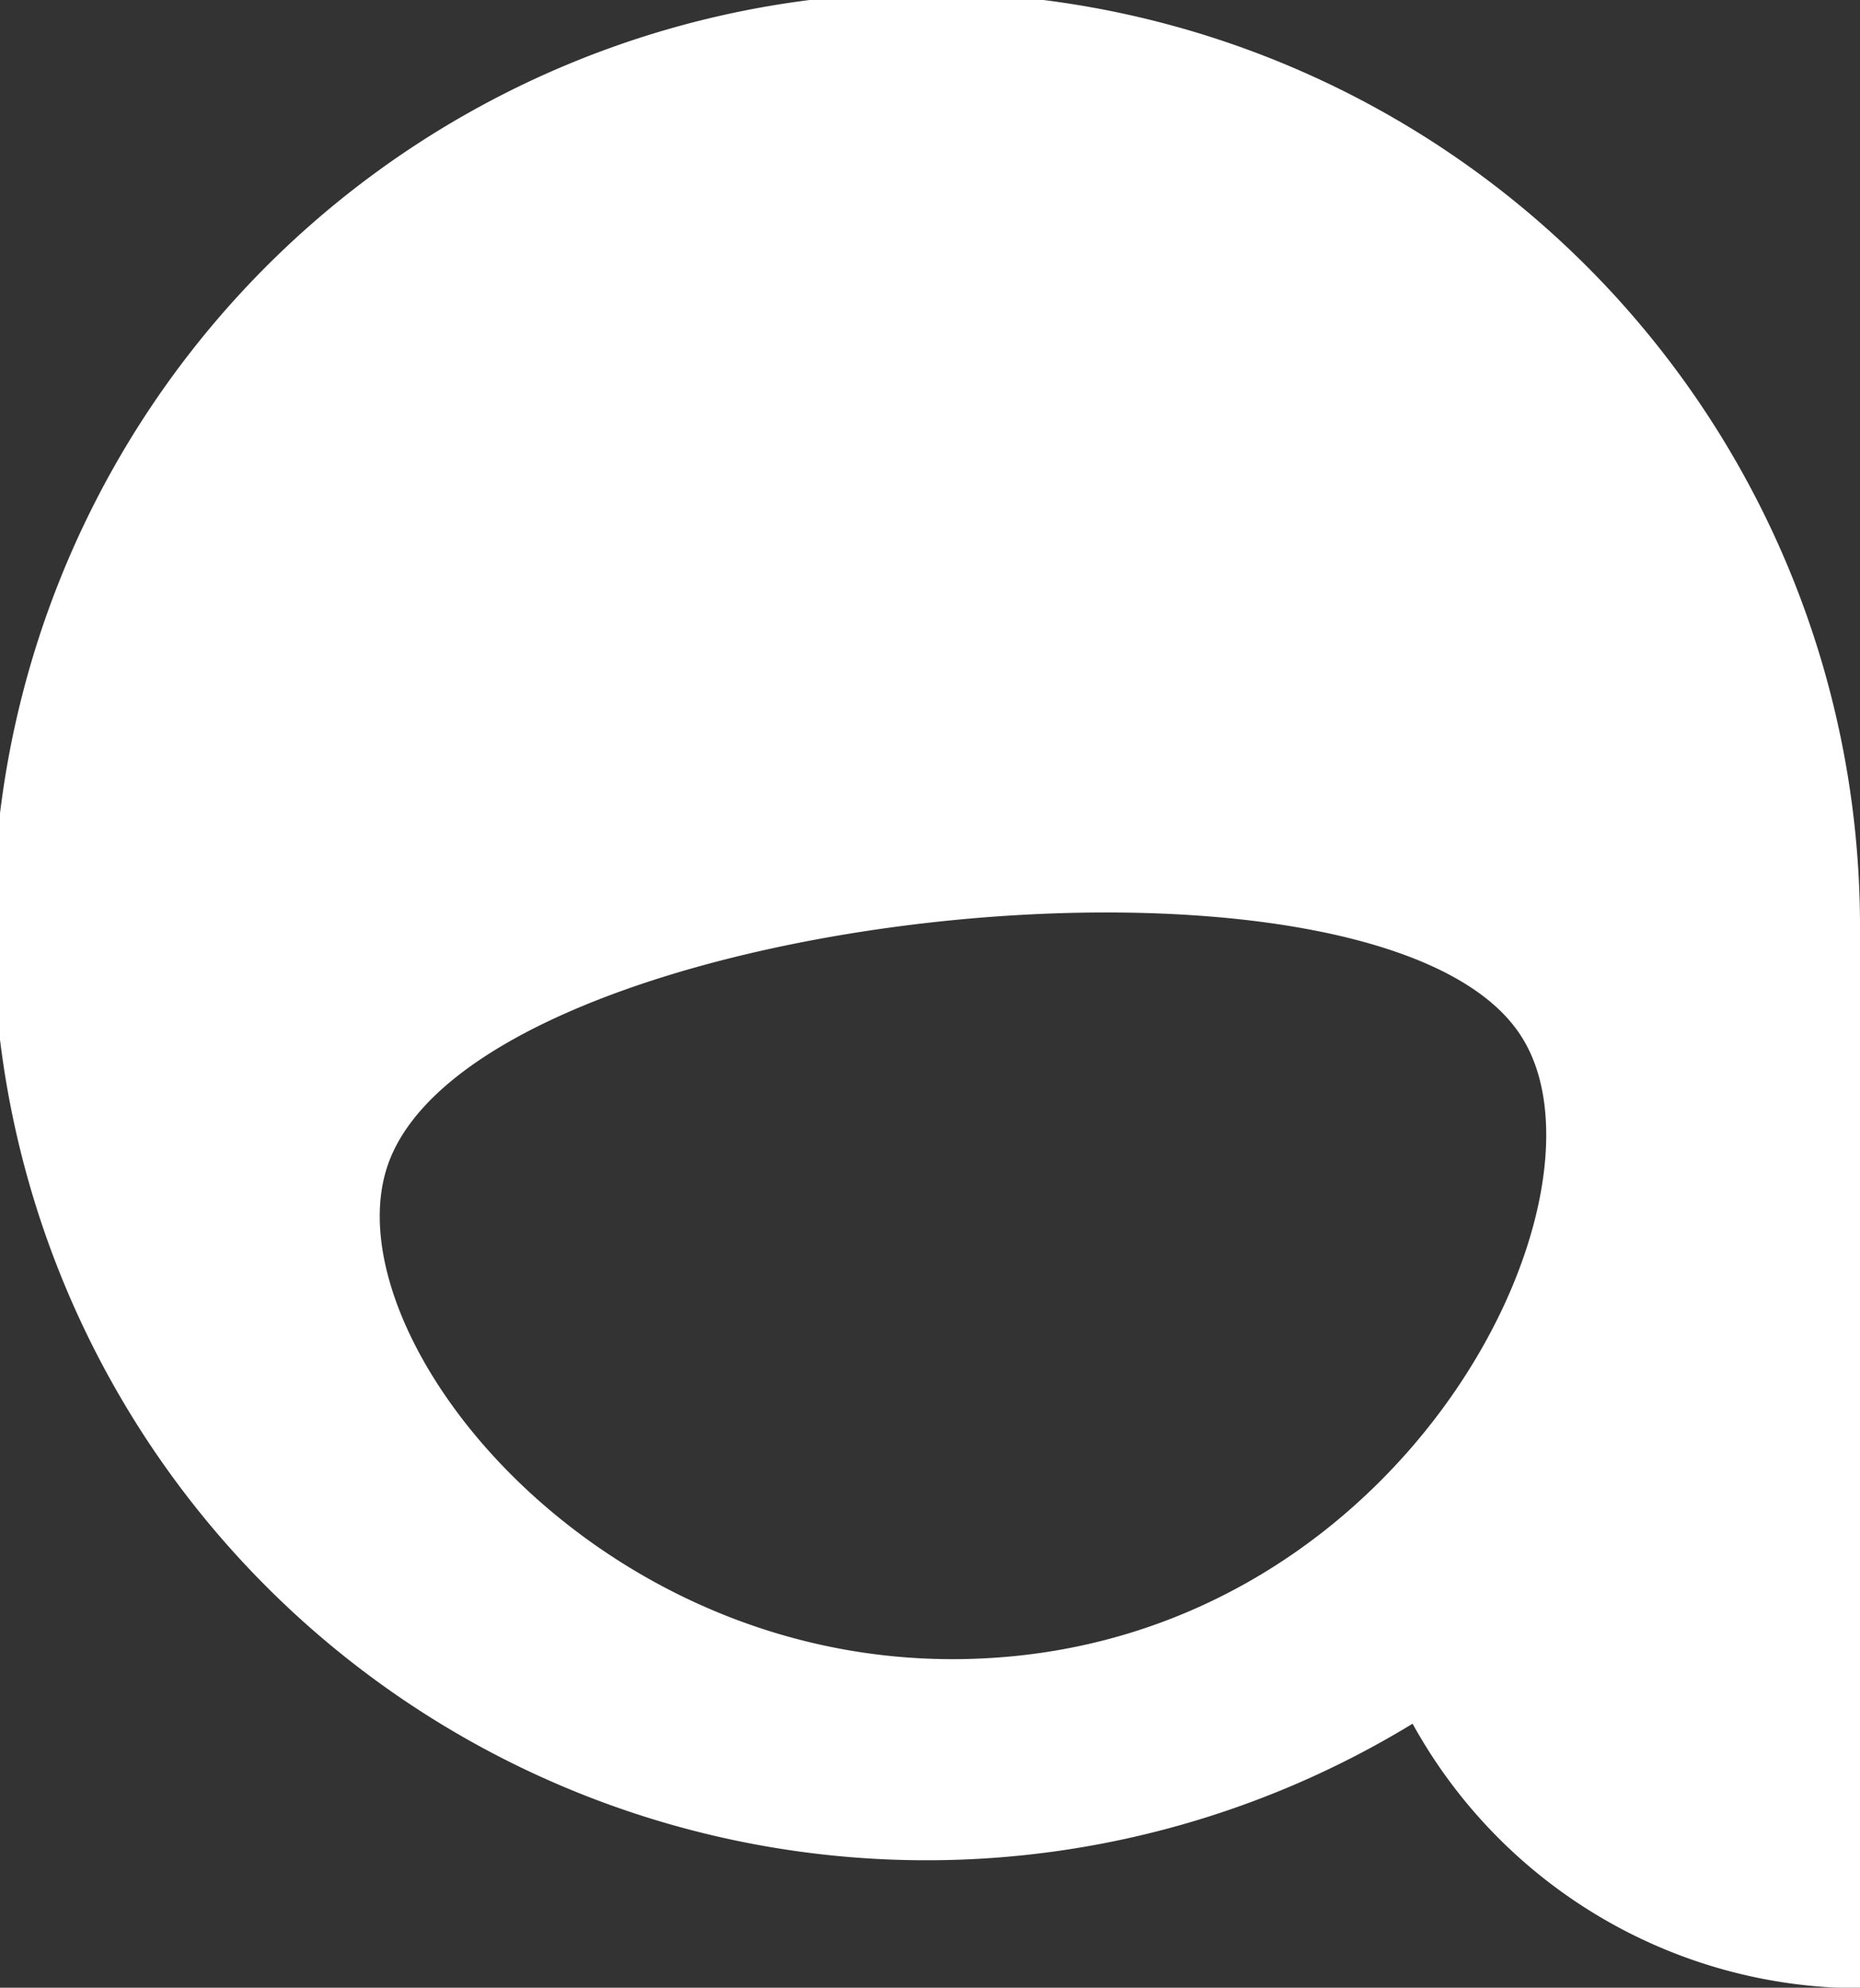 <svg xmlns="http://www.w3.org/2000/svg" viewBox="0 0 35.17 37.57"><rect x="0" y="0" width="35.17" height="37.57" fill="#333333" stroke="none"/><defs><style>.a{fill:#fff;}</style></defs><path class="a" d="M35.17,17.58a17.65,17.65,0,1,0-8.46,15,9.67,9.67,0,0,0,8.46,5s0-20,0-20ZM18.7,31.34C11.39,31.77,6.19,25.25,7.34,22c1.71-4.81,18.75-6.58,21.42-2.42C30.69,22.56,26.65,30.88,18.7,31.34Z"/></svg>